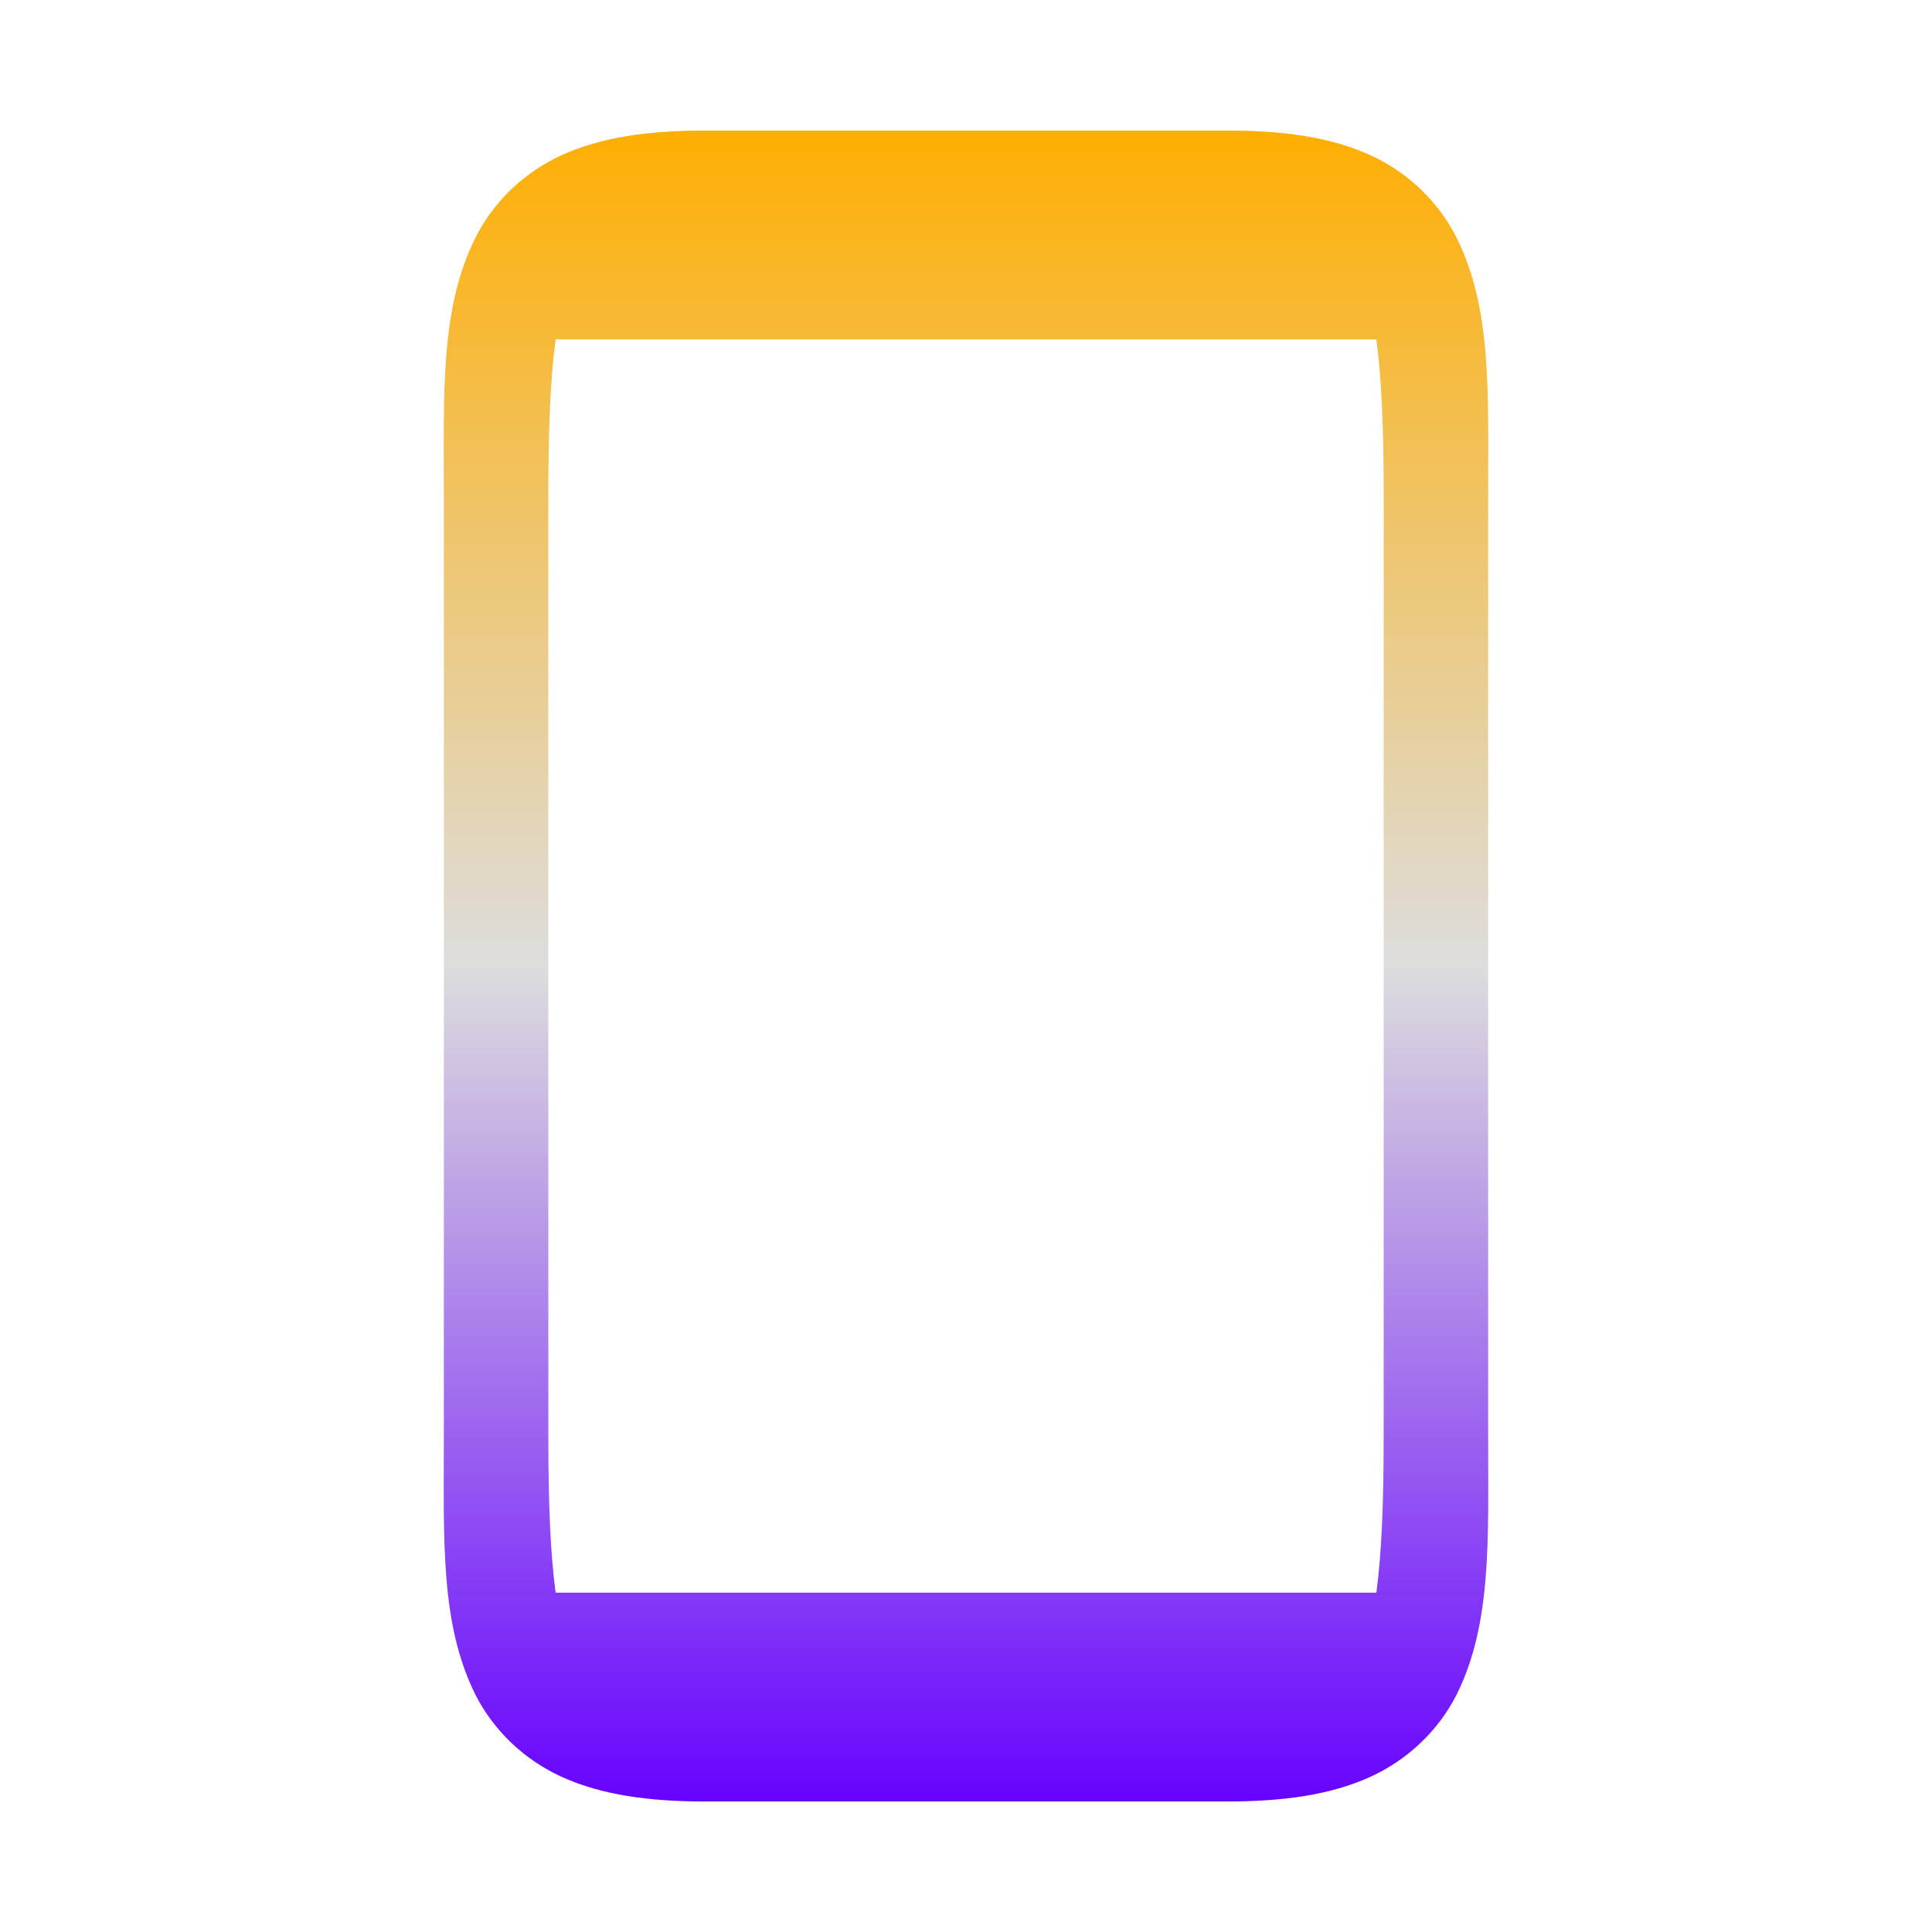 <svg xmlns="http://www.w3.org/2000/svg" xmlns:xlink="http://www.w3.org/1999/xlink" width="64px" height="64px" viewBox="0 0 64 64" version="1.1">
<defs>
<linearGradient id="linear0" gradientUnits="userSpaceOnUse" x1="0" y1="0" x2="0" y2="1" gradientTransform="matrix(34.604,0,0,55.351,14.698,4.324)">
<stop offset="0" style="stop-color:#ffae00;stop-opacity:1;"/>
<stop offset="0.5" style="stop-color:#dddddd;stop-opacity:1;"/>
<stop offset="1" style="stop-color:#6600ff;stop-opacity:1;"/>
</linearGradient>
</defs>
<g id="surface1">
<path style=" stroke:none;fill-rule:nonzero;fill:url(#linear0);" d="M 23.352 4.324 C 21.477 4.324 19.945 4.543 18.648 5.121 C 17.352 5.699 16.336 6.703 15.746 7.879 C 14.578 10.227 14.703 12.973 14.703 16.434 L 14.703 47.566 C 14.703 51.027 14.578 53.781 15.746 56.133 C 16.336 57.301 17.352 58.301 18.648 58.879 C 19.945 59.457 21.477 59.676 23.352 59.676 L 40.648 59.676 C 42.523 59.676 44.055 59.457 45.352 58.879 C 46.648 58.301 47.664 57.301 48.254 56.133 C 49.422 53.781 49.297 51.027 49.297 47.566 L 49.297 16.434 C 49.297 12.973 49.422 10.227 48.254 7.879 C 47.664 6.703 46.648 5.699 45.352 5.121 C 44.055 4.543 42.523 4.324 40.648 4.324 Z M 18.406 11.242 L 45.594 11.242 C 45.77 12.539 45.836 14.254 45.836 16.434 L 45.836 47.566 C 45.836 49.746 45.77 51.461 45.594 52.758 L 18.406 52.758 C 18.23 51.461 18.164 49.746 18.164 47.566 L 18.164 16.434 C 18.164 14.254 18.23 12.539 18.406 11.242 Z M 18.406 11.242 "/>
</g>
</svg>
